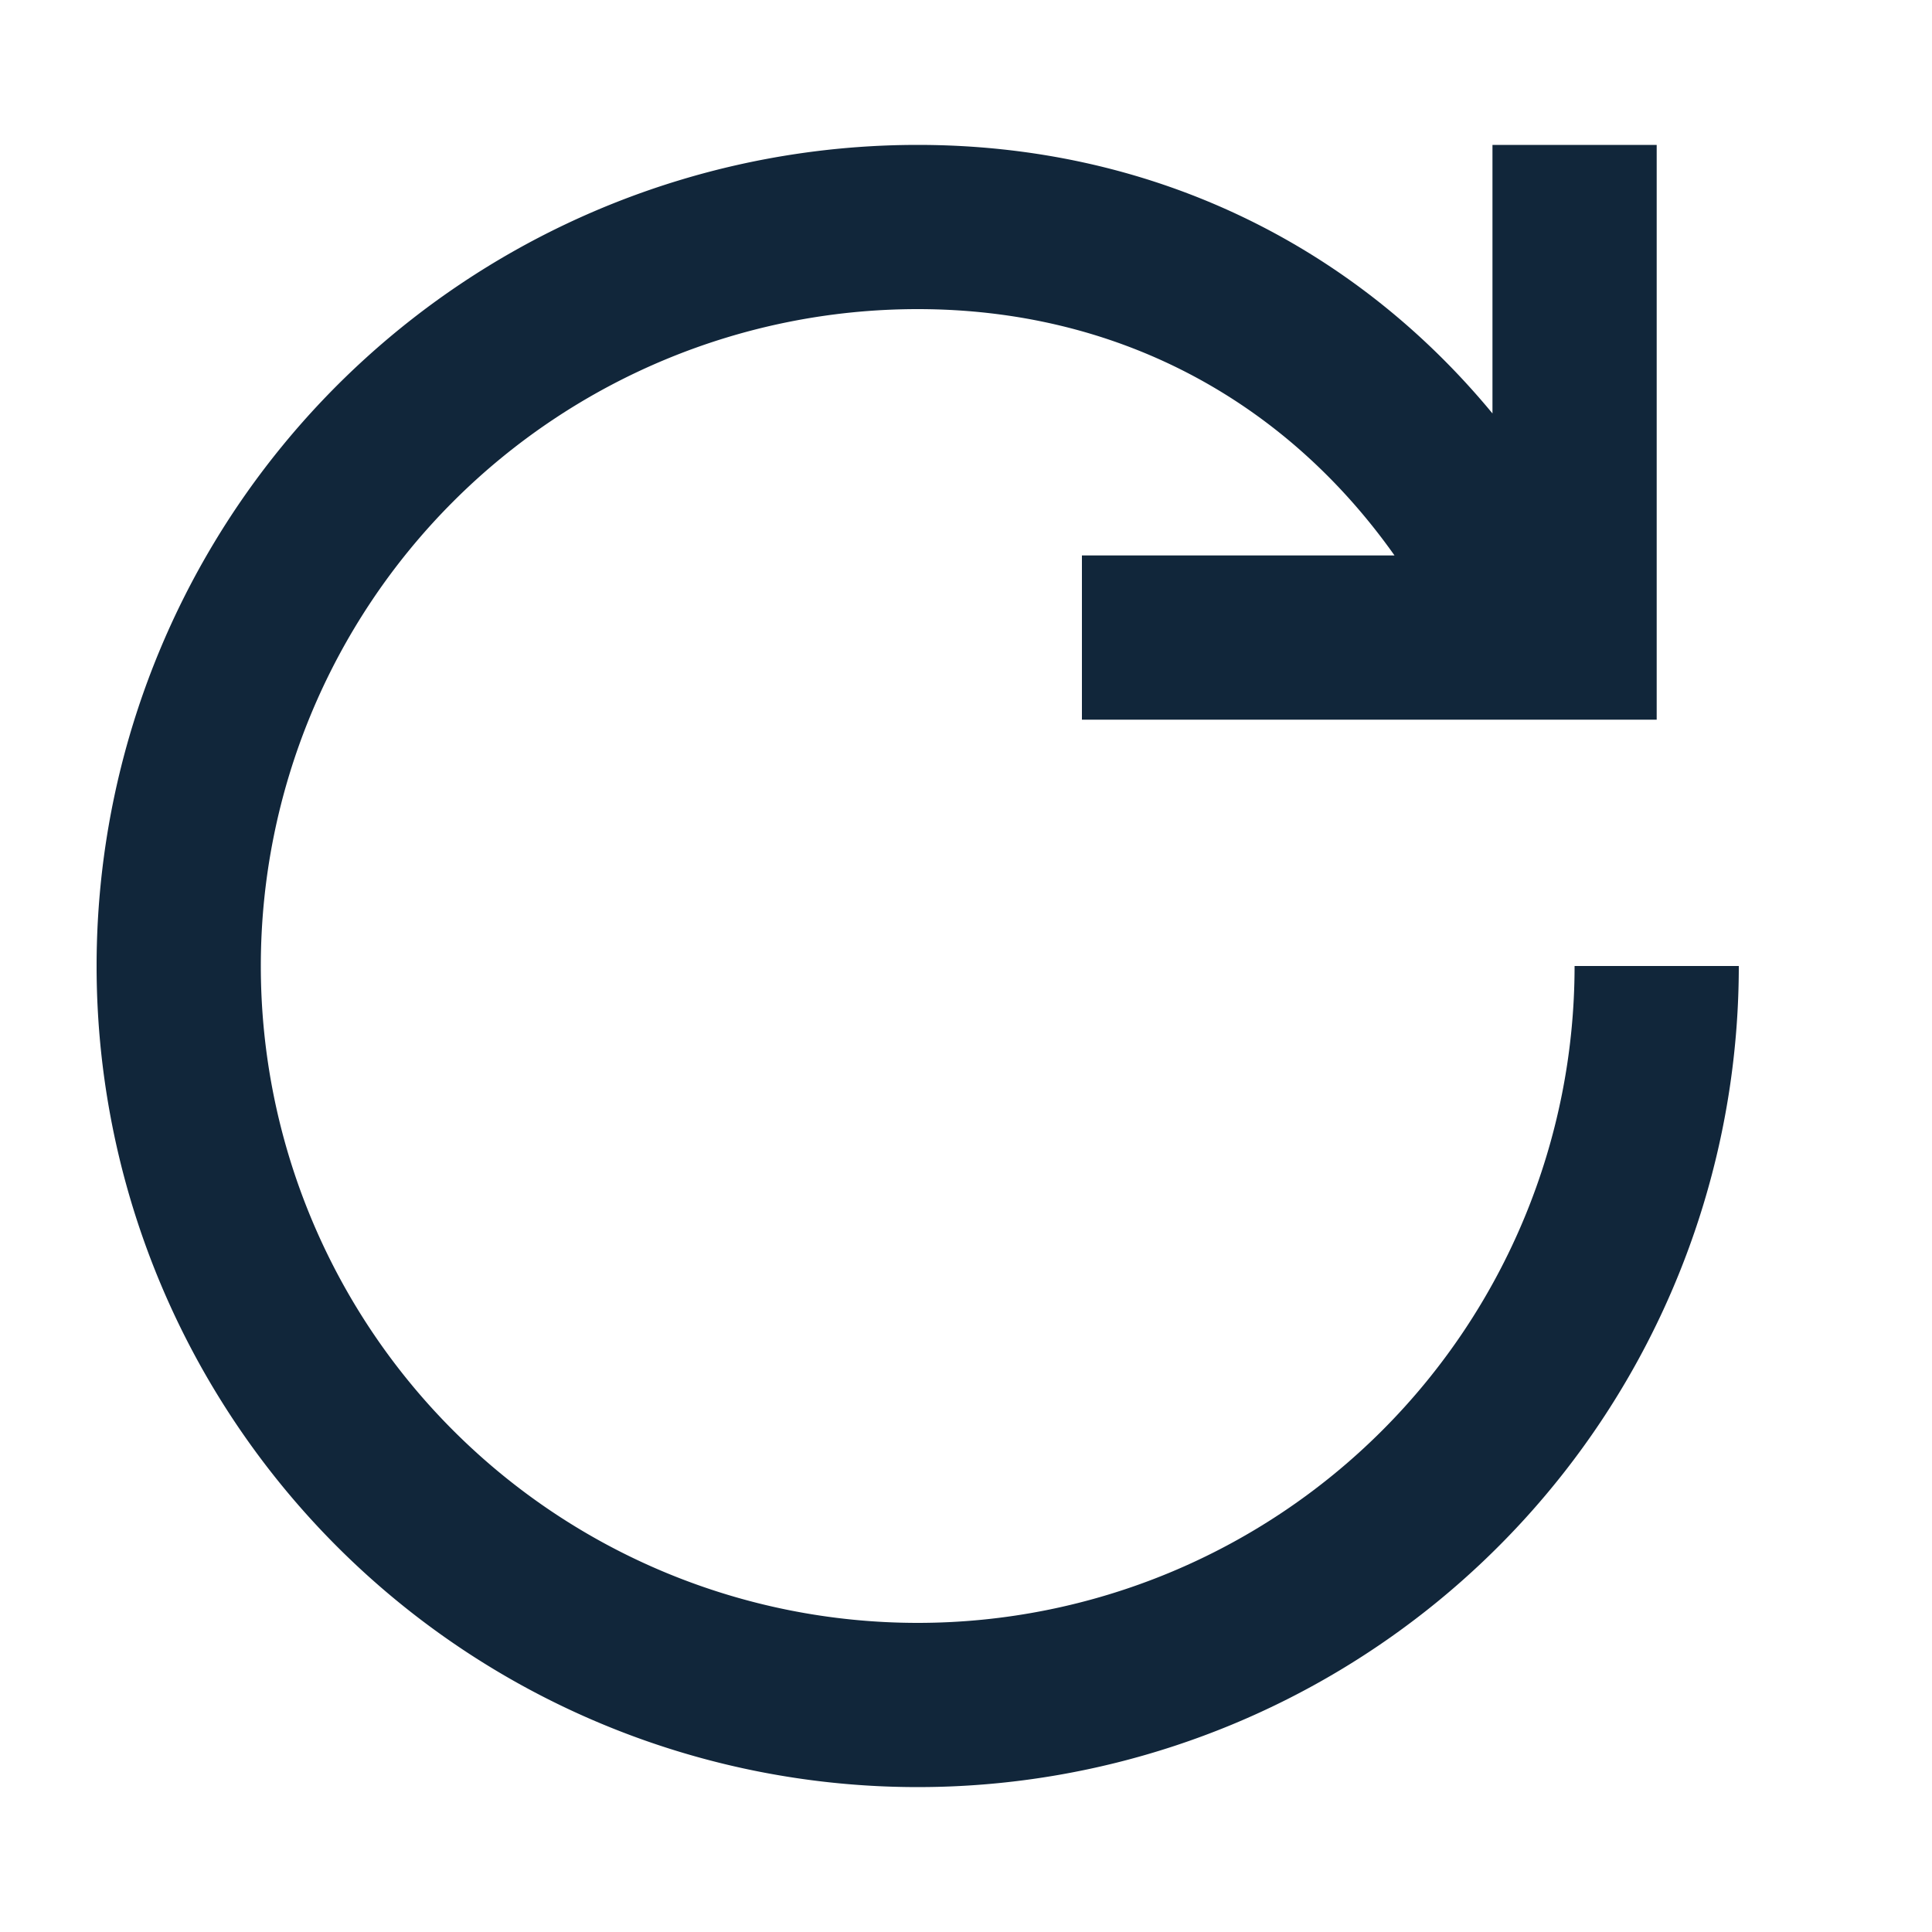 <svg width="20" height="20" viewBox="0 0 20 20" fill="none" xmlns="http://www.w3.org/2000/svg"><path fill-rule="evenodd" clip-rule="evenodd" d="M14.436 5.75C13.28 4.117 11.535 3.2 9.5 3.2a6.8 6.8 0 106.8 6.8H18a8.5 8.5 0 11-8.5-8.5c2.384 0 4.484 1.005 5.95 2.78V1.5h1.7v5.95H11.2v-1.7h3.236z" fill="#11263A"/></svg>